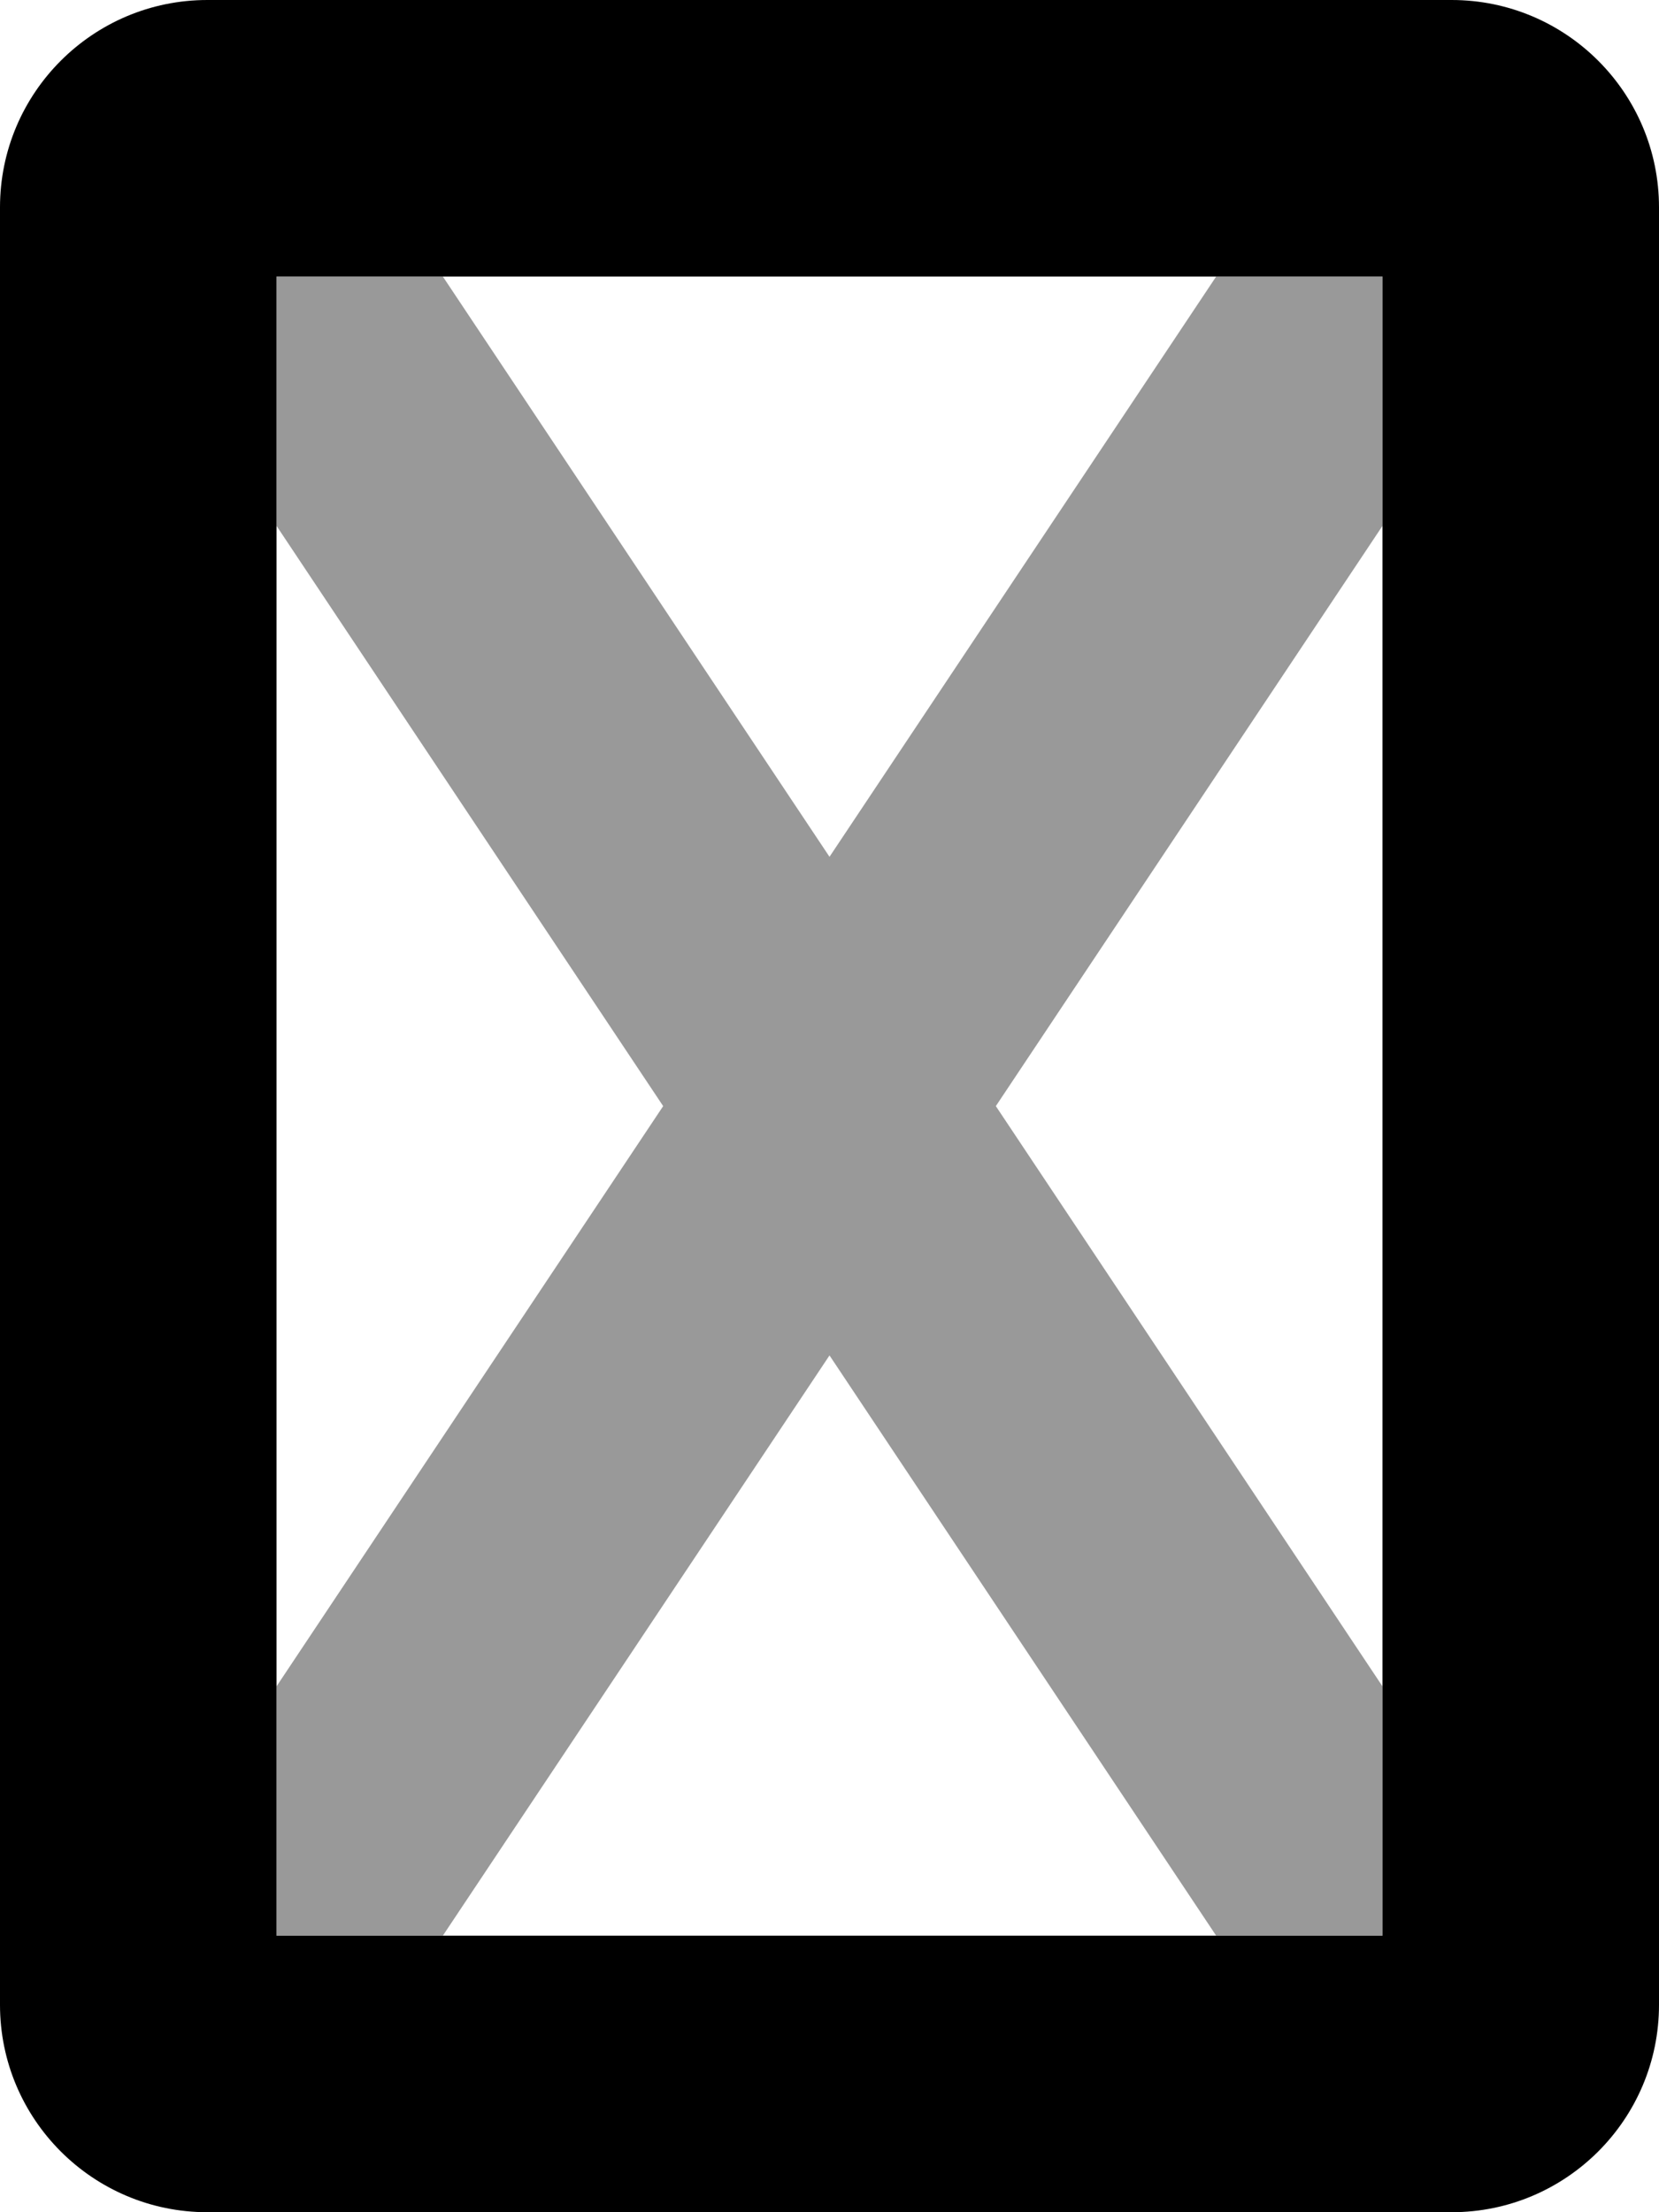 <svg fill="currentColor" xmlns="http://www.w3.org/2000/svg" viewBox="0 0 384 512"><!--! Font Awesome Pro 7.0.1 by @fontawesome - https://fontawesome.com License - https://fontawesome.com/license (Commercial License) Copyright 2025 Fonticons, Inc. --><path opacity=".4" fill="currentColor" d="M64 64l38.5 0 89.5 134.3 89.5-134.3 38.5 0 0 57.7-89.5 134.3 89.5 134.3 0 57.7-38.5 0-89.5-134.3-89.5 134.3-38.5 0 0-57.7 89.5-134.3-89.5-134.3c0-19.2 0-38.5 0-57.7z"/><path fill="currentColor" d="M64 64l0 384 256 0 0-384-256 0zM0 48C0 21.5 21.5 0 48 0L336 0c26.5 0 48 21.5 48 48l0 416c0 26.5-21.5 48-48 48L48 512c-26.5 0-48-21.5-48-48L0 48z"/></svg>